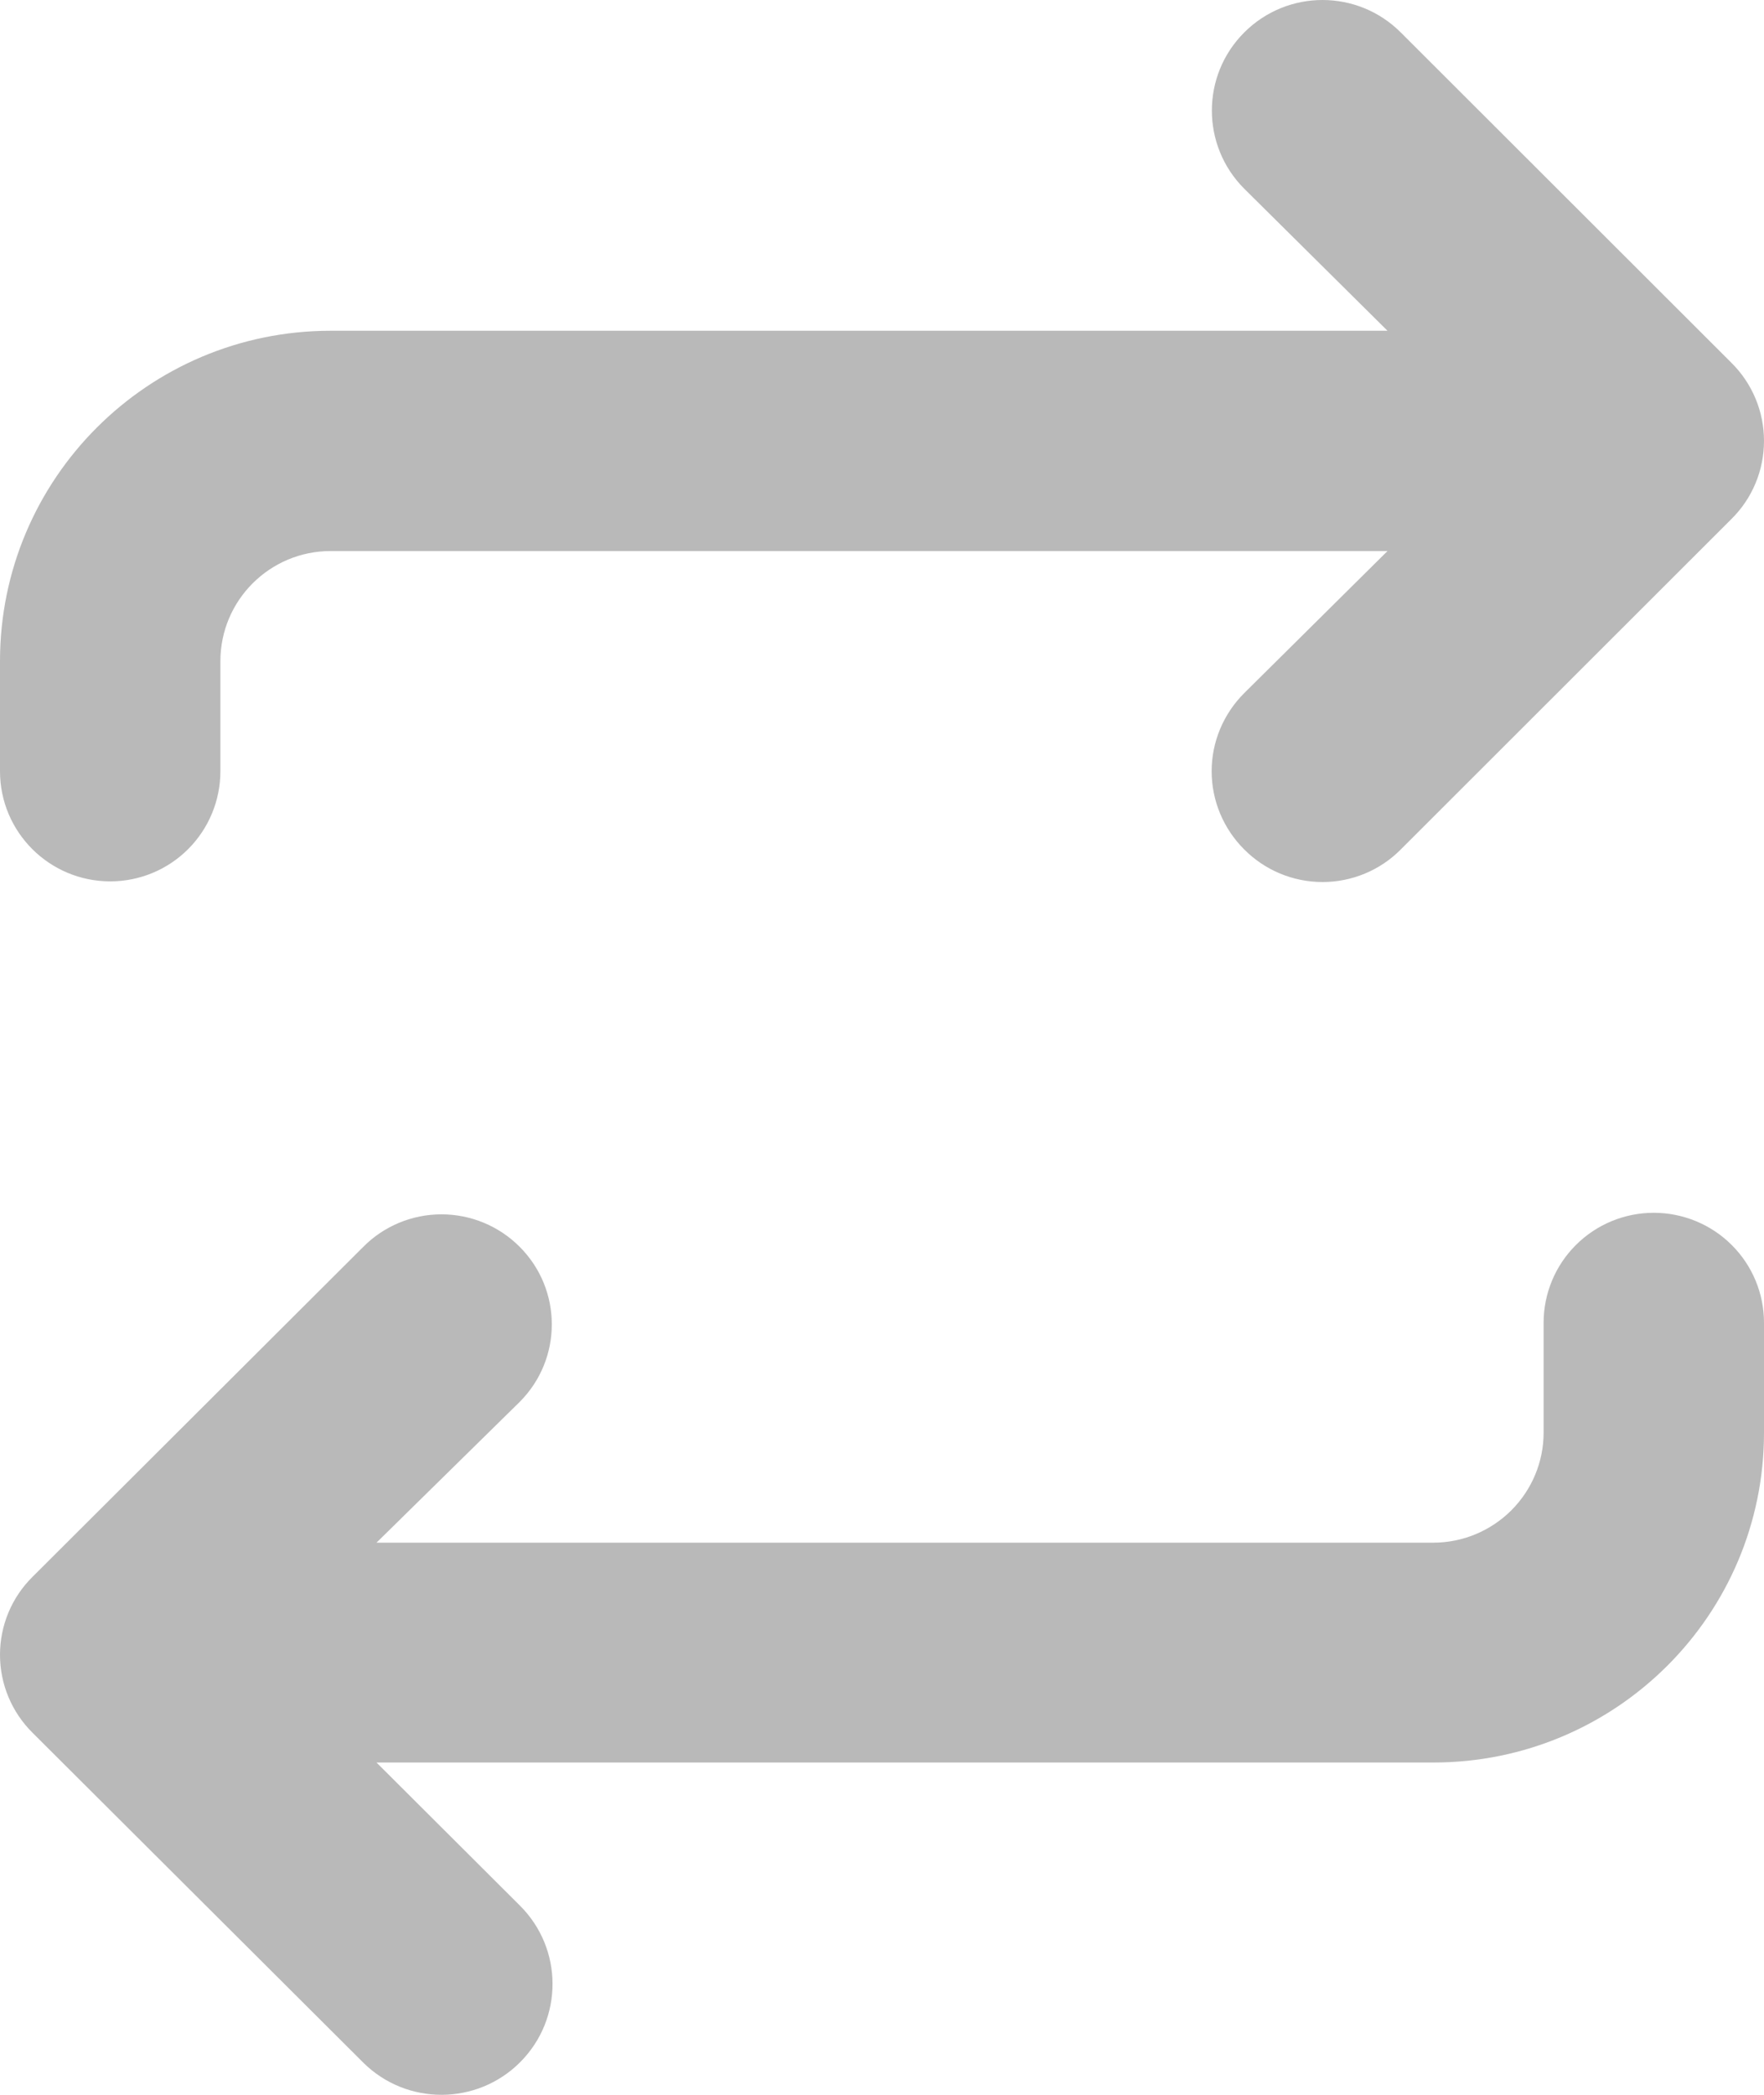 <?xml version="1.0" encoding="UTF-8"?>
<svg width="16px" height="19px" viewBox="0 0 16 19" version="1.1" xmlns="http://www.w3.org/2000/svg" xmlns:xlink="http://www.w3.org/1999/xlink">
    <title>循环</title>
    <g id="二期-场景播放" stroke="none" stroke-width="1" fill="none" fill-rule="evenodd">
        <g id="播放进度-播放-列表循环播放" transform="translate(-1285, -7)" fill="#B9B9B9">
            <g id="icon/24px/播放控键/循环播放/常态" transform="translate(1281, 5)">
                <g id="ziyuanldpi" transform="translate(4, 2)">
                    <path d="M1,7.994 C1.265,7.994 1.519,7.889 1.706,7.702 C1.894,7.514 1.999,7.26 1.999,6.995 L1.999,5.997 C1.999,5.445 2.447,4.998 2.999,4.998 L12.585,4.998 L11.286,6.286 C11.097,6.474 10.99,6.729 10.99,6.995 C10.99,7.262 11.097,7.517 11.286,7.705 C11.474,7.894 11.729,8 11.996,8 C12.262,8 12.518,7.894 12.705,7.705 L15.704,4.708 C15.894,4.521 16,4.265 16,3.999 C16,3.733 15.894,3.478 15.704,3.29 L12.705,0.294 C12.313,-0.098 11.678,-0.098 11.286,0.294 C10.894,0.685 10.894,1.32 11.286,1.712 L12.585,3 L2.999,3 C1.343,3 0,4.342 0,5.997 L0,6.995 C0,7.547 0.448,7.994 1,7.994 Z" id="路径" fill-rule="nonzero"></path>
                    <path d="M15,11 C14.735,11 14.481,11.105 14.294,11.292 C14.106,11.479 14.001,11.733 14.001,11.997 L14.001,12.994 C14.001,13.259 13.895,13.512 13.708,13.699 C13.52,13.886 13.266,13.992 13.001,13.992 L3.415,13.992 L4.714,12.715 C5.102,12.326 5.102,11.698 4.714,11.309 C4.526,11.12 4.271,11.014 4.004,11.014 C3.738,11.014 3.482,11.12 3.295,11.309 L0.296,14.301 C0.106,14.488 0,14.743 0,15.009 C0,15.275 0.106,15.529 0.296,15.717 L3.295,18.708 C3.689,19.099 4.327,19.097 4.719,18.703 C5.111,18.309 5.109,17.673 4.714,17.282 L3.415,15.986 L13.001,15.986 C14.657,15.986 16,14.647 16,12.994 L16,11.997 C16,11.733 15.895,11.479 15.707,11.292 C15.52,11.105 15.265,11 15,11 Z" id="路径" fill-rule="nonzero"></path>
                </g>
            </g>
        </g>
    </g>
</svg>
